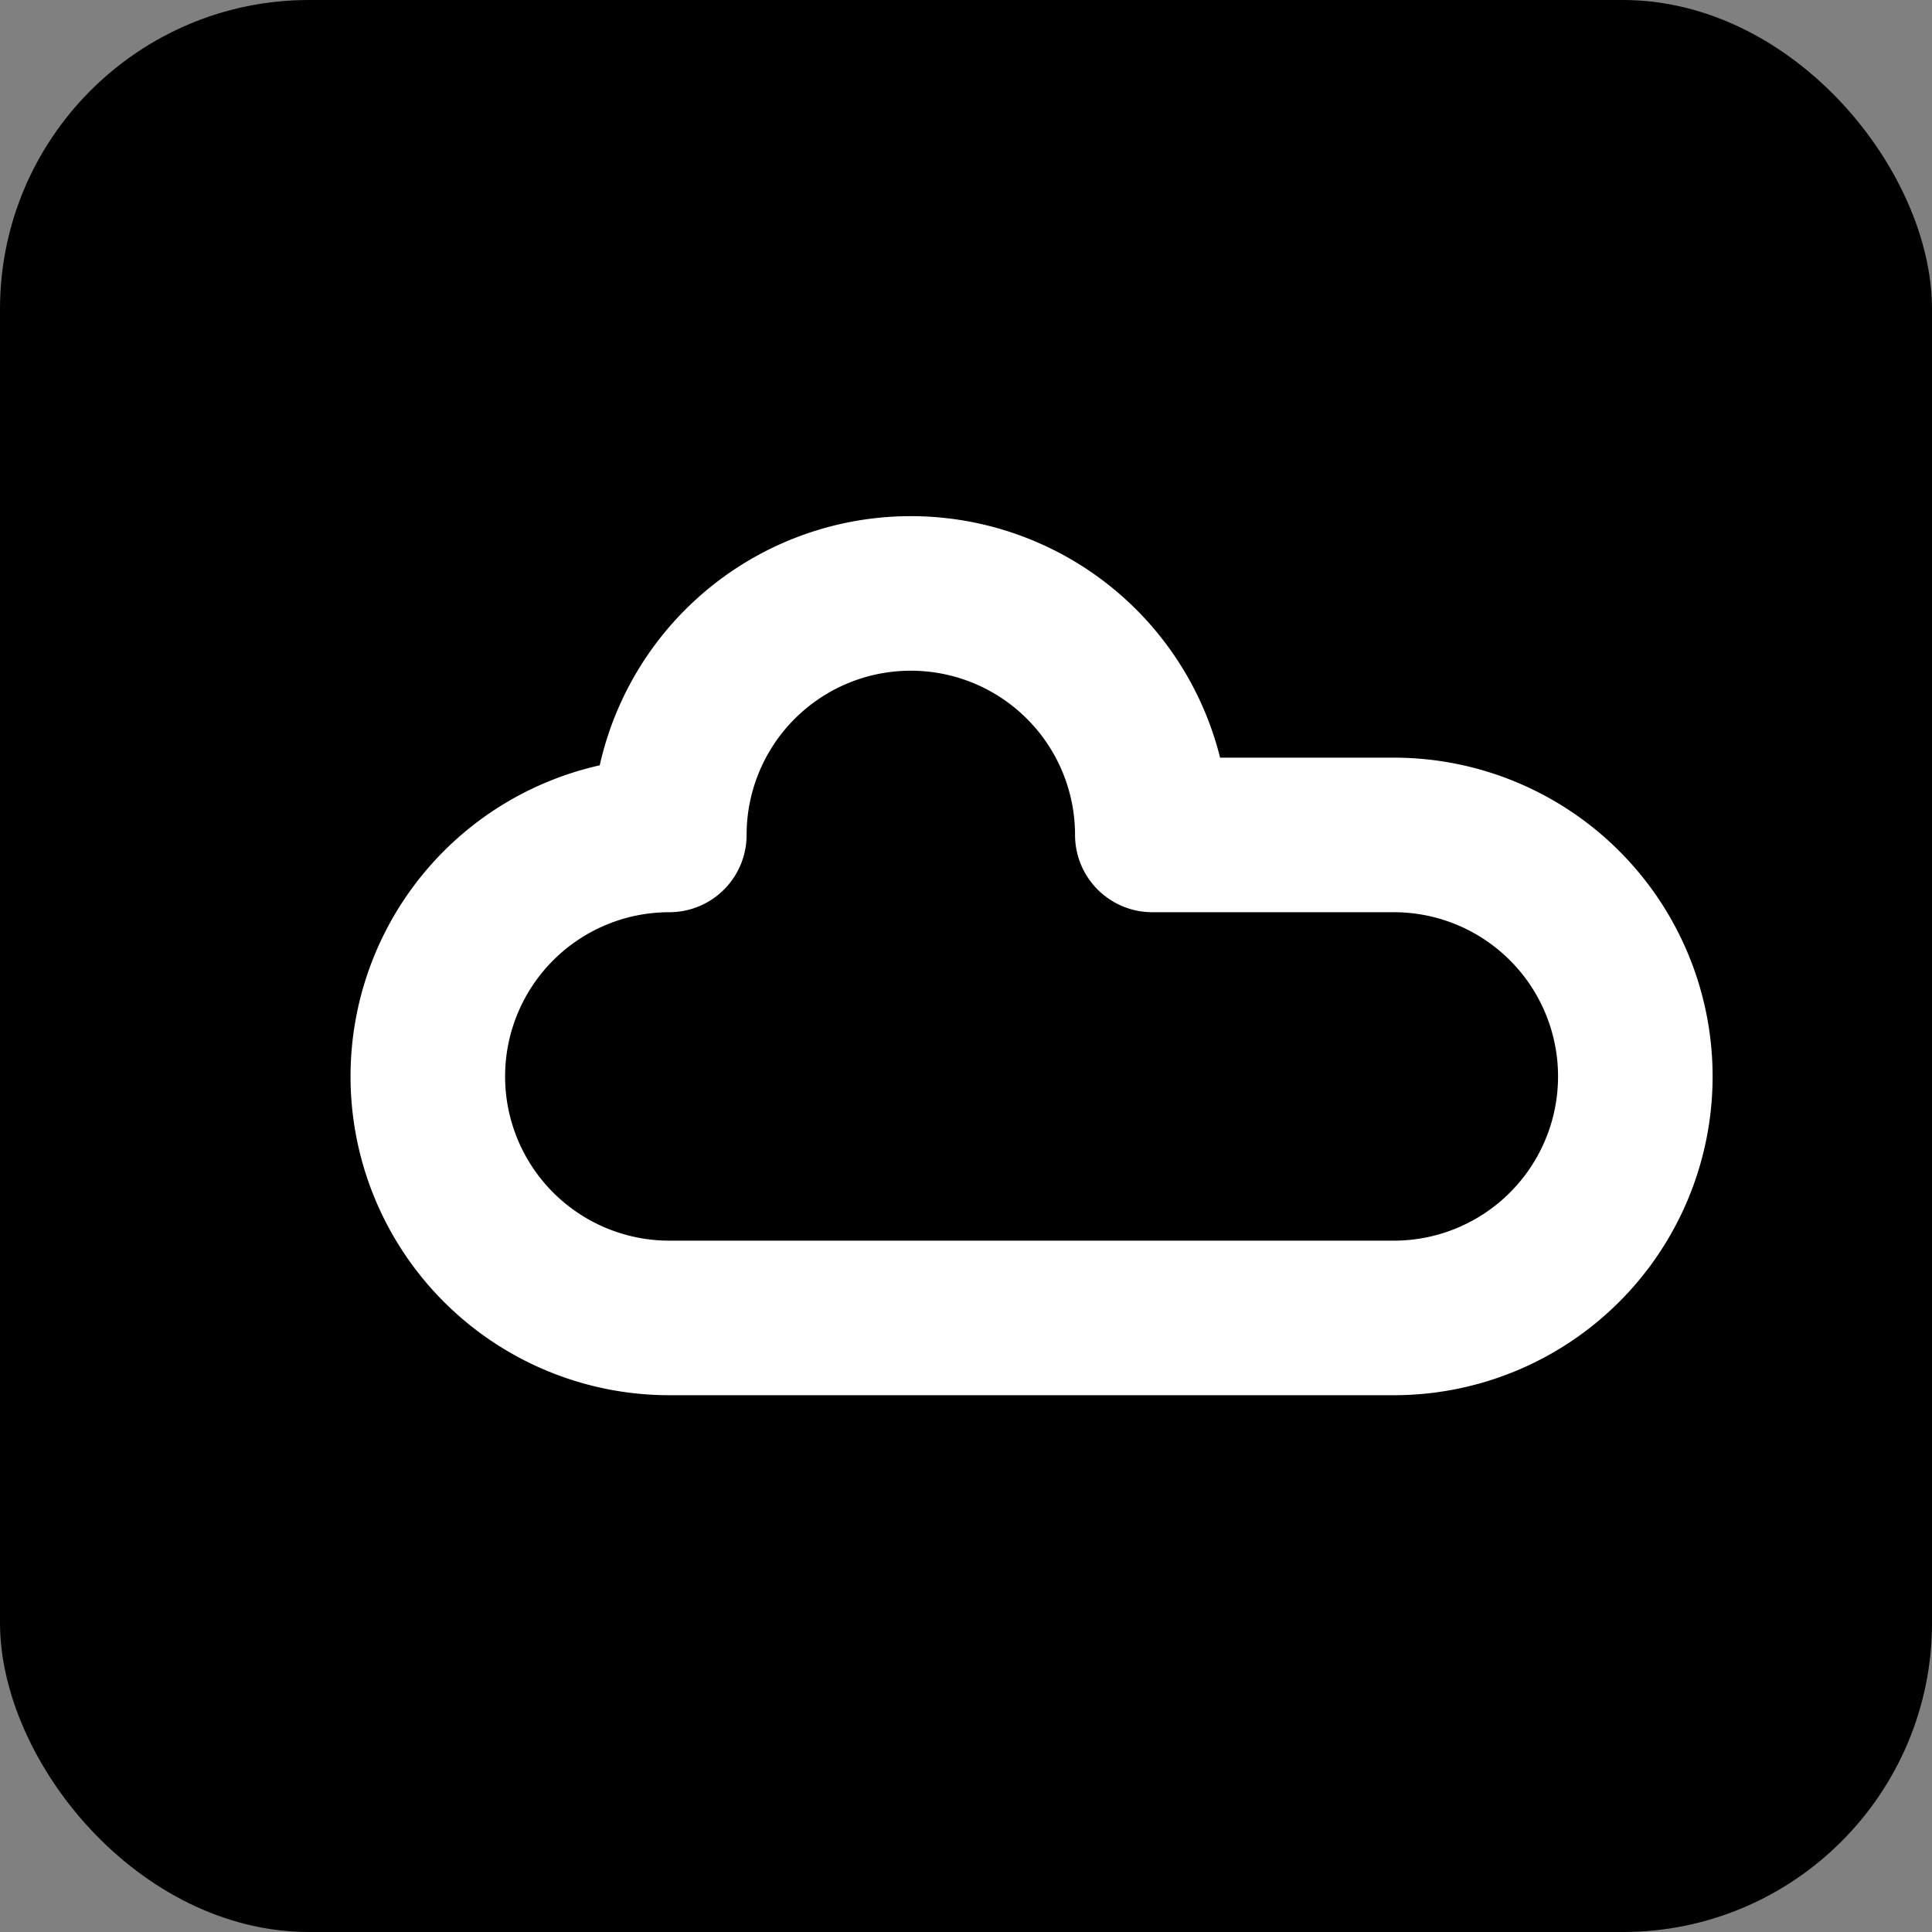 <svg id="cloud" xmlns="http://www.w3.org/2000/svg" width="25" height="25" viewBox="0 0 25 25">
  <rect x="0" y="0" width="25" height="25" fill="#808080" stroke="none"/>
  <rect id="Retângulo_126" data-name="Retângulo 126" width="25" height="25" rx="4" fill="currentColor"/>
  <path id="Caminho_8967" data-name="Caminho 8967" d="M19.125,25.375a3.125,3.125,0,0,1,0-6.25,3.125,3.125,0,0,1,6.25,0H28.5a3.125,3.125,0,0,1,0,6.25Z" transform="translate(-10.464 -8.321)" fill="currentColor" stroke="#fff" stroke-linecap="round" stroke-linejoin="round" stroke-width="2"/>
</svg>
